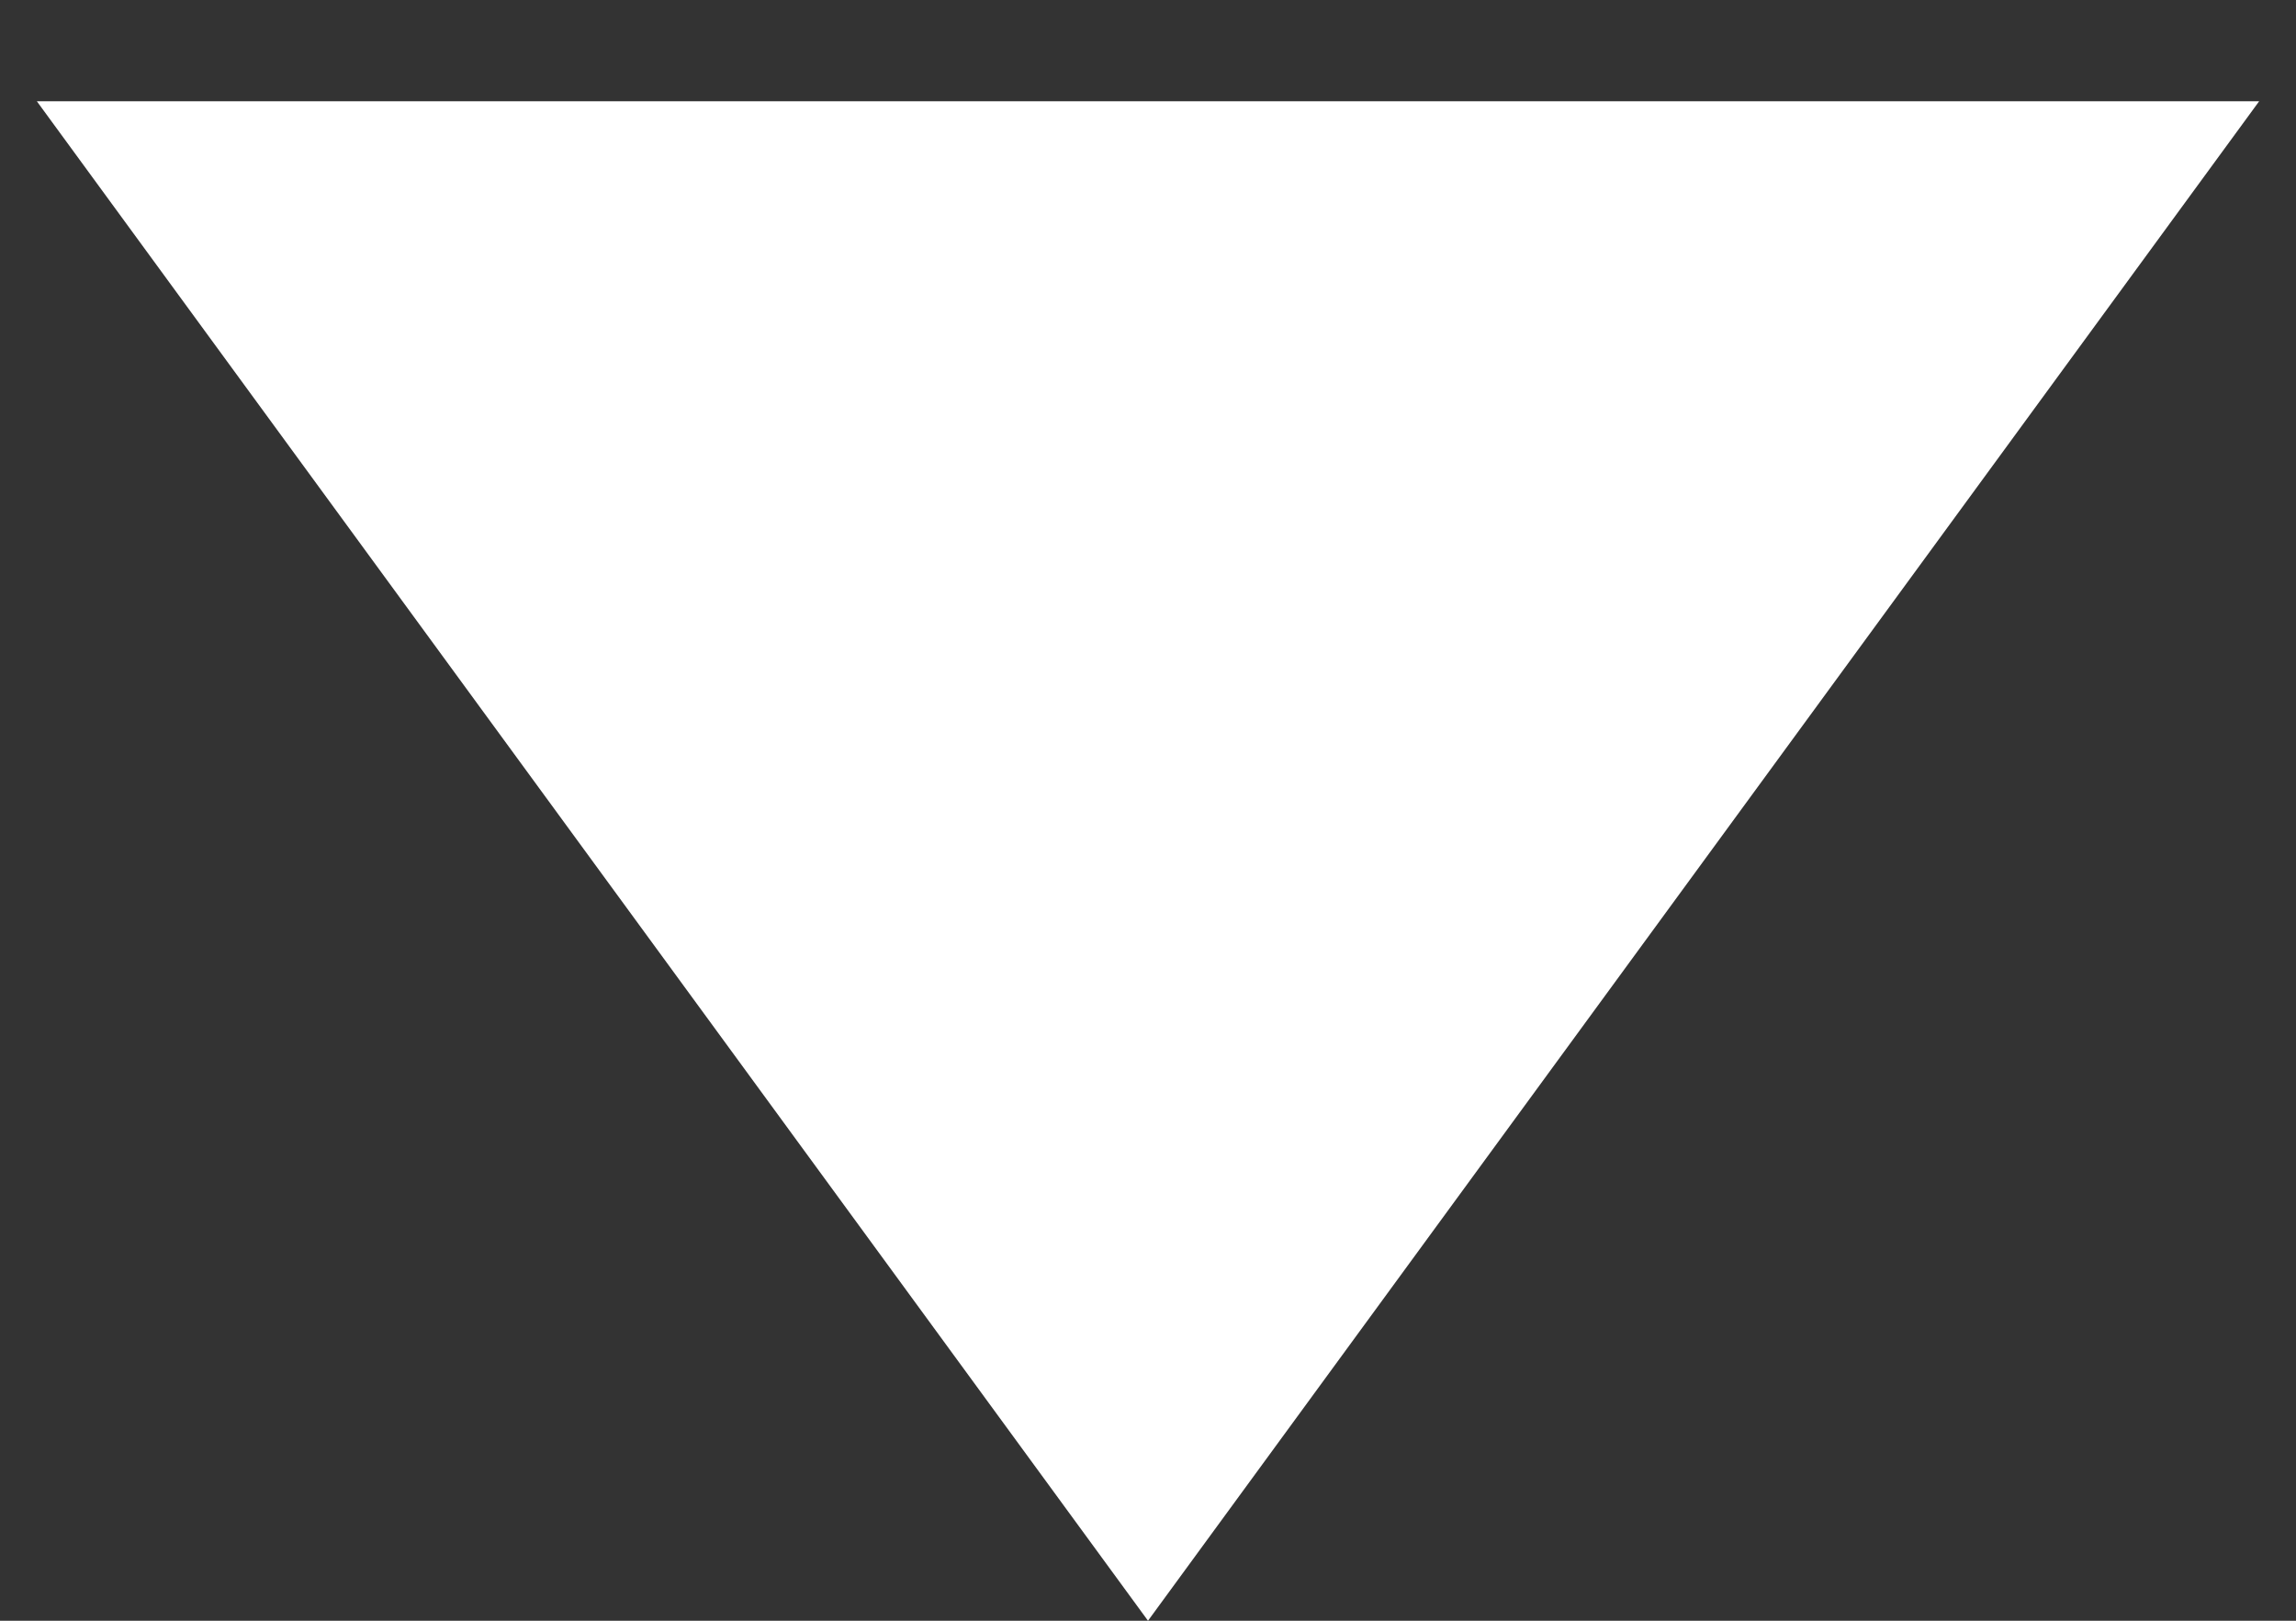 <svg width="17" height="12" viewBox="0 0 17 12" fill="none" xmlns="http://www.w3.org/2000/svg">
<rect x="0" y="0" width="17" height="12" fill="#333333" stroke="none"/>
<path d="M8.5 12L0.273 0.75L16.727 0.75L8.5 12Z" fill="white"/>
</svg>
